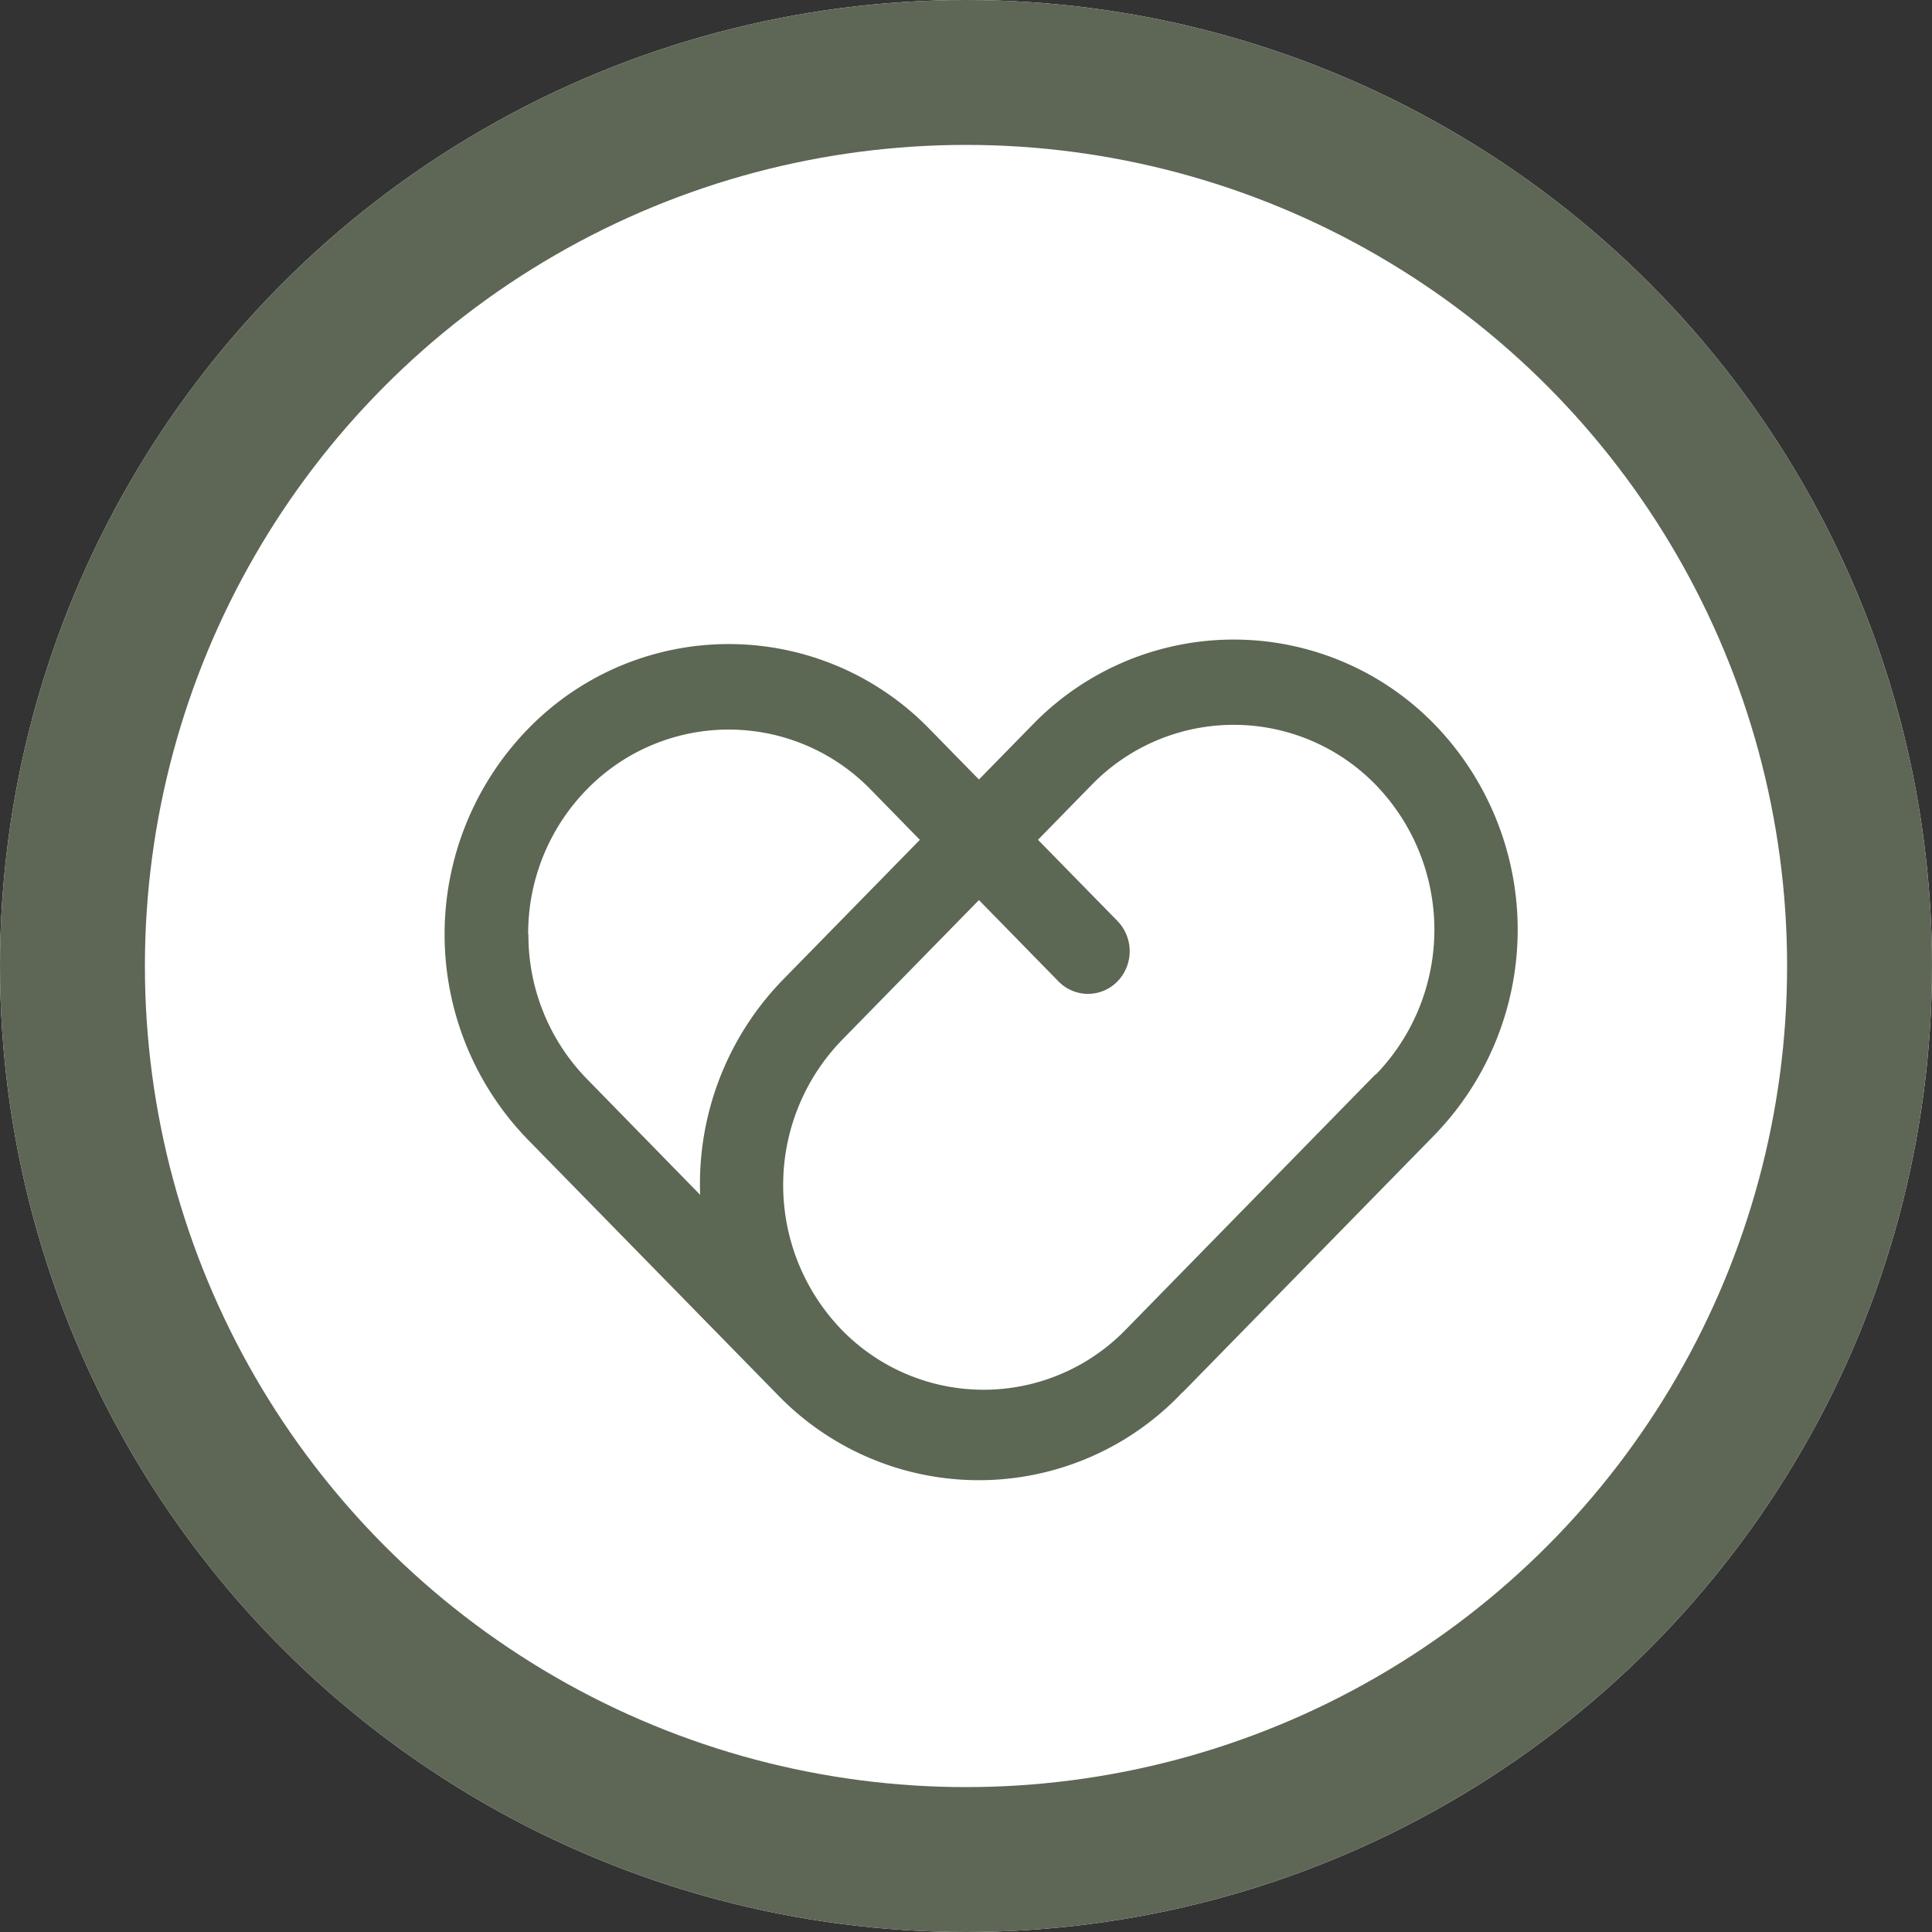 <svg xmlns="http://www.w3.org/2000/svg" width="40" height="40" viewBox="0 0 40 40">
    <rect x="0" y="0" width="40" height="40" fill="#333333" stroke="none"/>
    <g>
        <g fill="#fff" stroke="#5e6656" stroke-width="3px" transform="translate(-677.148 -759.052) translate(677.148 759.052)">
            <circle cx="20" cy="20" r="20" stroke="none"/>
            <circle cx="20" cy="20" r="18.5" fill="none"/>
        </g>
        <path fill="#5c6754" d="M1729.9 2751.649a5.8 5.8 0 0 0-8.316 0l-1.117 1.141-1.022-1.044a5.792 5.792 0 0 0-8.317 0 6.1 6.1 0 0 0 0 8.5l5.179 5.291a5.792 5.792 0 0 0 8.316 0l.016-.02c.027-.027.057-.05.083-.077l5.178-5.291a6.108 6.108 0 0 0 0-8.5zm-18.766 4.345a4.265 4.265 0 0 1 1.216-3 4.1 4.1 0 0 1 5.872 0l1.022 1.045-2.839 2.9a6.059 6.059 0 0 0-1.71 4.45l-2.345-2.4a4.263 4.263 0 0 1-1.211-2.995zm17.544 2.9l-5.178 5.292a4.1 4.1 0 0 1-5.872 0 4.313 4.313 0 0 1 0-6l2.839-2.9 1.646 1.683a.852.852 0 0 0 1.223 0 .9.9 0 0 0 0-1.249l-1.647-1.682 1.117-1.142a4.1 4.1 0 0 1 5.872 0 4.314 4.314 0 0 1 .005 6.004z" transform="translate(-677.148 -759.052) translate(-1023.051 -1977.599)"/>
    </g>
</svg>
